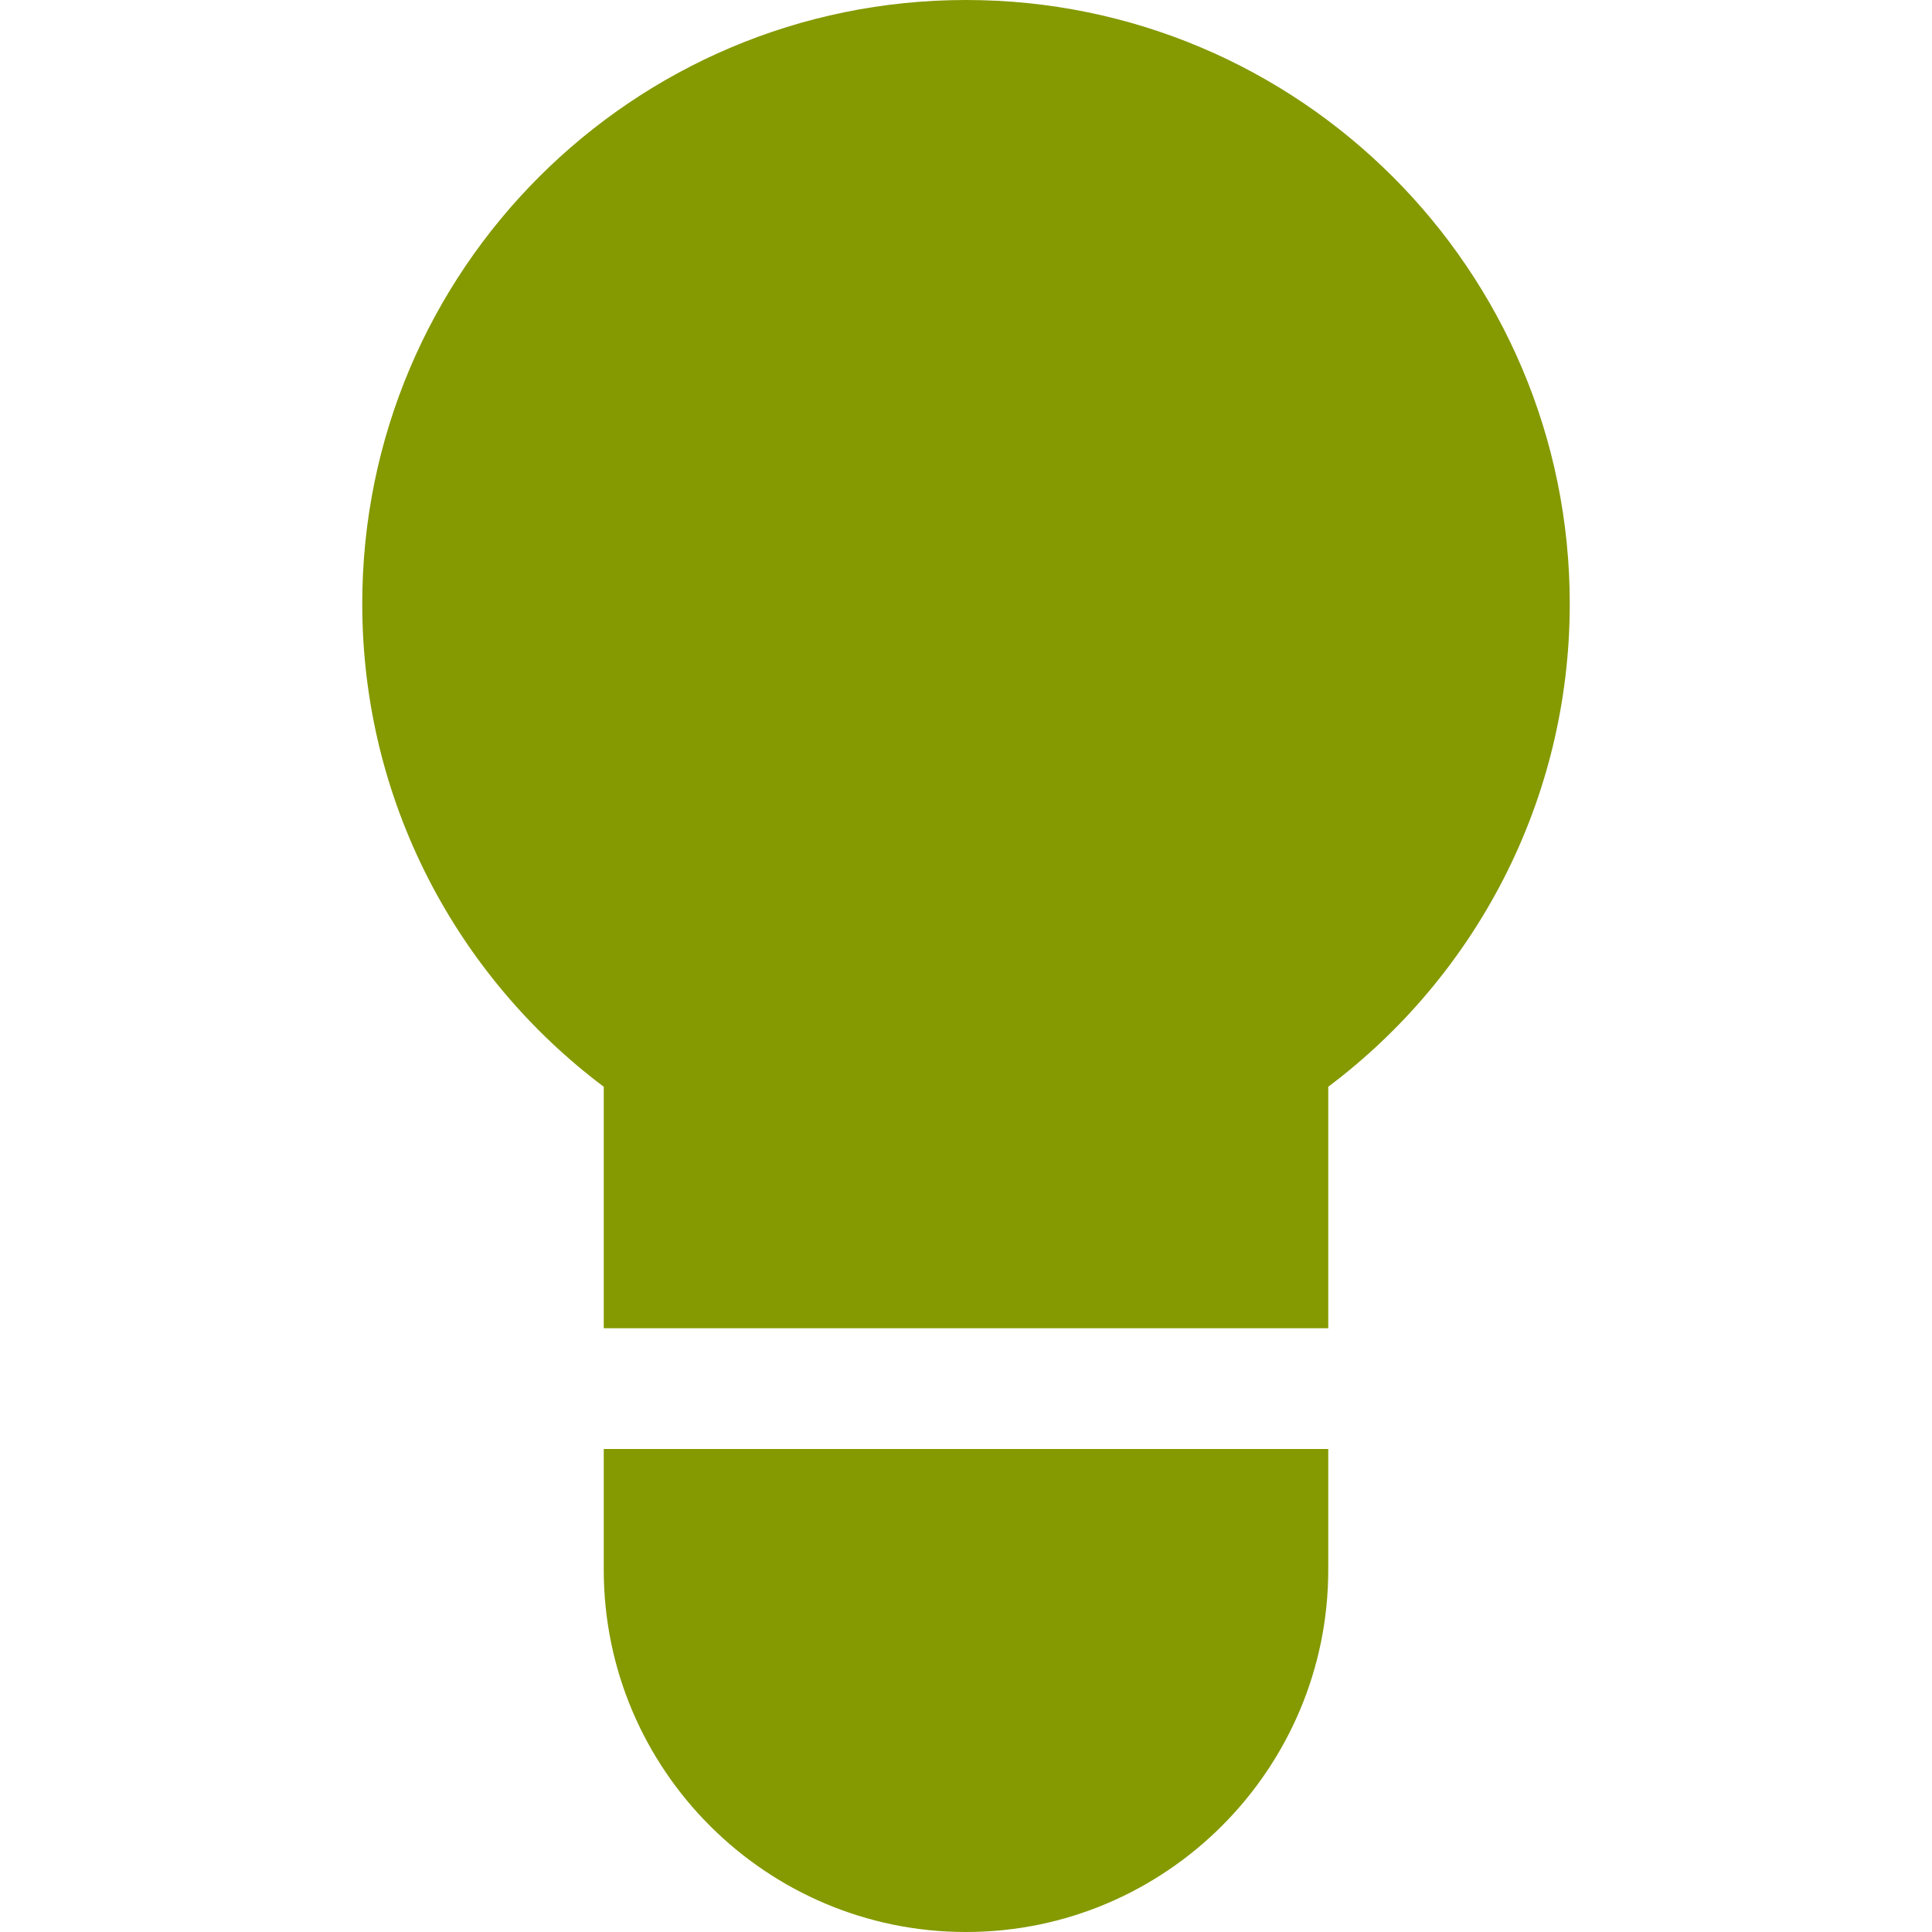 <svg xmlns="http://www.w3.org/2000/svg" xmlns:xlink="http://www.w3.org/1999/xlink" xmlns:sketch="http://www.bohemiancoding.com/sketch/ns" width="64px" height="64px" viewBox="0 0 16 16" version="1.1">
    <title>194 LightBulb</title>
    <description>Created with Sketch (http://www.bohemiancoding.com/sketch)</description>
    <defs/>
    <g id="Icons with numbers" stroke="none" stroke-width="1" fill="none" fill-rule="evenodd">
        <g id="Group" transform="translate(-624, -480)" fill="#859900">
            <path d="M629,489 C627.786,488.088 627,486.636 627,485 C627,482.239 629.239,480 632,480 C634.761,480 637,482.239 637,485 C637,486.636 636.214,488.088 635,489 L635,491 L629,491 Z M635,492 L635,493 C635,494.651 633.657,496 632,496 C630.347,496 629,494.657 629,493 L629,492 Z M635,492" id="Oval 183"/>
        </g>
    </g>
</svg>
